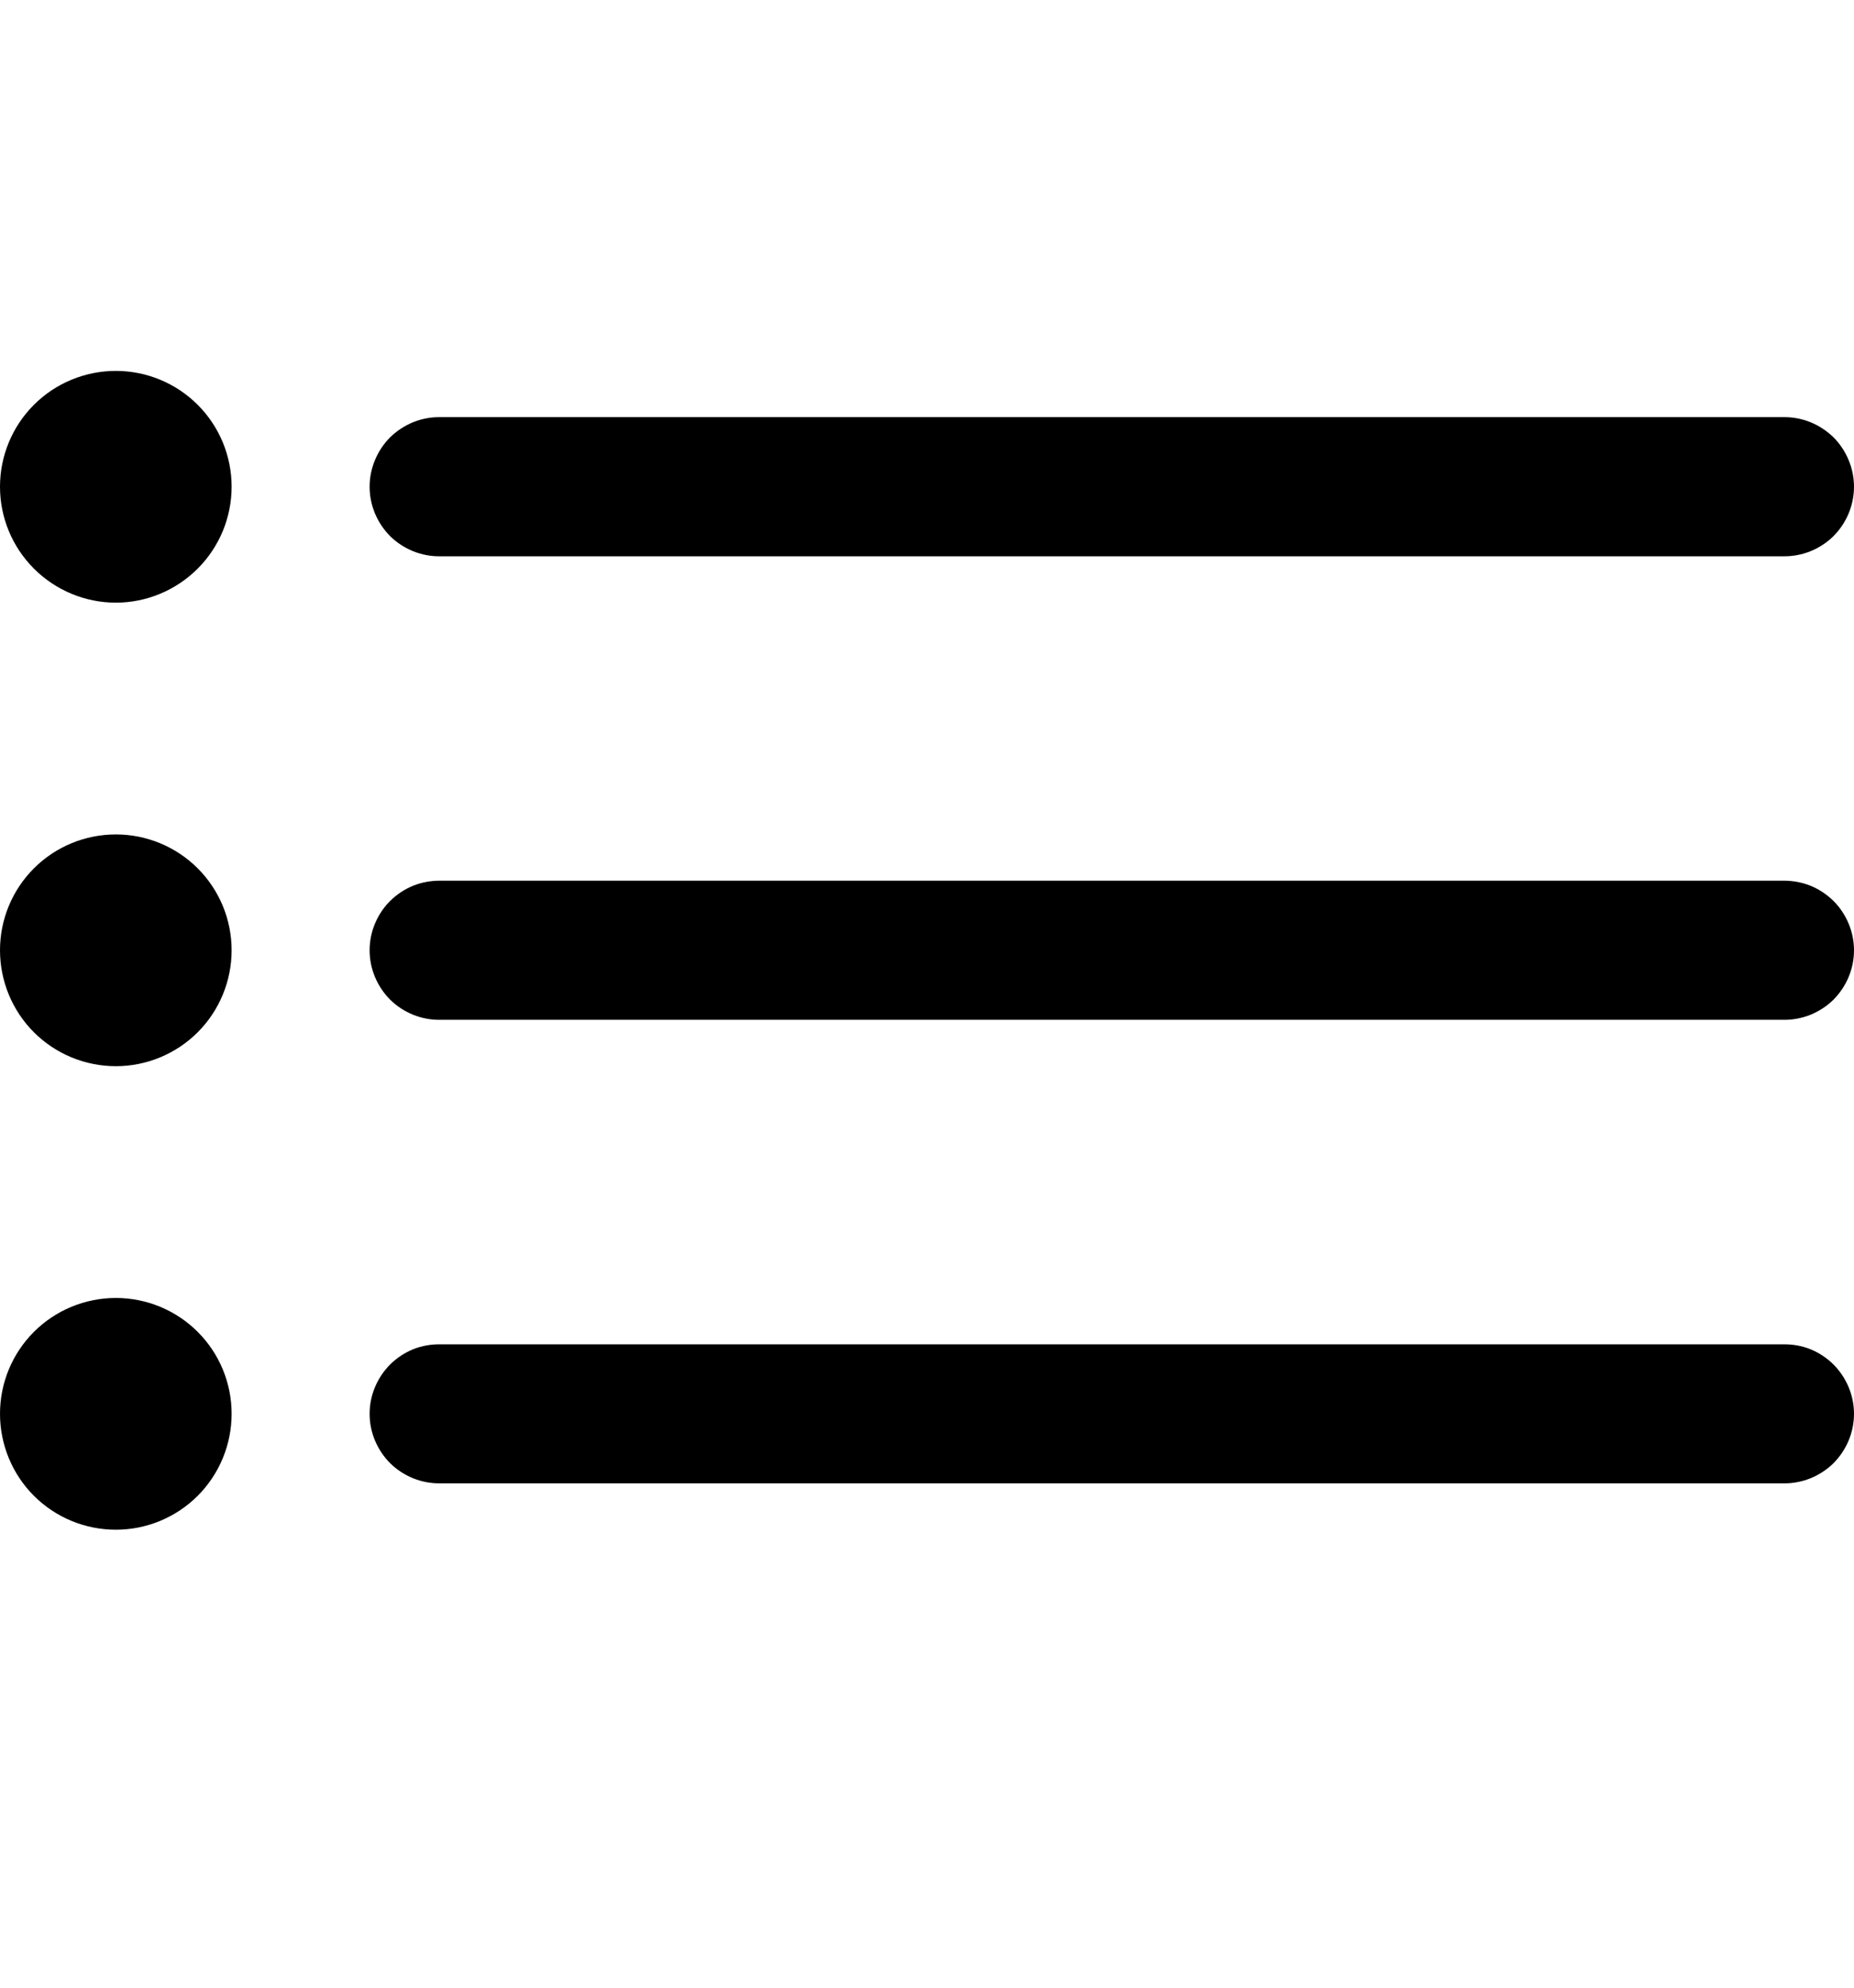 <svg width="14" height="15" viewBox="0 0 14 15" fill="none" xmlns="http://www.w3.org/2000/svg">
<path d="M0.875 2.799C0.643 2.799 0.42 2.891 0.256 3.055C0.092 3.219 0 3.441 0 3.673C0 3.905 0.092 4.127 0.256 4.291C0.42 4.455 0.643 4.548 0.875 4.548C1.106 4.548 1.329 4.455 1.493 4.291C1.657 4.127 1.749 3.905 1.749 3.673C1.749 3.441 1.657 3.219 1.493 3.055C1.329 2.891 1.106 2.799 0.875 2.799ZM3.323 3.148C3.254 3.147 3.185 3.16 3.12 3.186C3.056 3.212 2.997 3.251 2.947 3.299C2.898 3.348 2.859 3.406 2.832 3.471C2.805 3.535 2.791 3.604 2.791 3.673C2.791 3.743 2.805 3.811 2.832 3.876C2.859 3.94 2.898 3.998 2.947 4.047C2.997 4.096 3.056 4.134 3.12 4.16C3.185 4.186 3.254 4.199 3.323 4.198H13.468C13.537 4.199 13.606 4.186 13.671 4.16C13.735 4.134 13.794 4.096 13.844 4.047C13.893 3.998 13.932 3.94 13.959 3.876C13.986 3.811 14 3.743 14 3.673C14 3.604 13.986 3.535 13.959 3.471C13.932 3.406 13.893 3.348 13.844 3.299C13.794 3.251 13.735 3.212 13.671 3.186C13.606 3.16 13.537 3.147 13.468 3.148H3.323ZM0.875 6.297C0.643 6.297 0.42 6.389 0.256 6.553C0.092 6.717 0 6.939 0 7.171C0 7.403 0.092 7.626 0.256 7.79C0.42 7.954 0.643 8.046 0.875 8.046C1.106 8.046 1.329 7.954 1.493 7.79C1.657 7.626 1.749 7.403 1.749 7.171C1.749 6.939 1.657 6.717 1.493 6.553C1.329 6.389 1.106 6.297 0.875 6.297ZM3.323 6.646C3.254 6.646 3.185 6.658 3.12 6.684C3.056 6.71 2.997 6.749 2.947 6.798C2.898 6.846 2.859 6.905 2.832 6.969C2.805 7.033 2.791 7.102 2.791 7.171C2.791 7.241 2.805 7.31 2.832 7.374C2.859 7.438 2.898 7.496 2.947 7.545C2.997 7.594 3.056 7.632 3.12 7.658C3.185 7.684 3.254 7.697 3.323 7.696H13.468C13.537 7.697 13.606 7.684 13.671 7.658C13.735 7.632 13.794 7.594 13.844 7.545C13.893 7.496 13.932 7.438 13.959 7.374C13.986 7.31 14 7.241 14 7.171C14 7.102 13.986 7.033 13.959 6.969C13.932 6.905 13.893 6.846 13.844 6.798C13.794 6.749 13.735 6.71 13.671 6.684C13.606 6.658 13.537 6.646 13.468 6.646H3.323ZM0.875 9.795C0.643 9.795 0.42 9.887 0.256 10.051C0.092 10.215 0 10.437 0 10.669C0 10.901 0.092 11.124 0.256 11.288C0.42 11.452 0.643 11.544 0.875 11.544C1.106 11.544 1.329 11.452 1.493 11.288C1.657 11.124 1.749 10.901 1.749 10.669C1.749 10.437 1.657 10.215 1.493 10.051C1.329 9.887 1.106 9.795 0.875 9.795ZM3.323 10.145C3.254 10.144 3.185 10.156 3.12 10.182C3.056 10.208 2.997 10.247 2.947 10.296C2.898 10.345 2.859 10.403 2.832 10.467C2.805 10.531 2.791 10.6 2.791 10.669C2.791 10.739 2.805 10.808 2.832 10.872C2.859 10.936 2.898 10.994 2.947 11.043C2.997 11.092 3.056 11.13 3.12 11.156C3.185 11.182 3.254 11.195 3.323 11.194H13.468C13.537 11.195 13.606 11.182 13.671 11.156C13.735 11.13 13.794 11.092 13.844 11.043C13.893 10.994 13.932 10.936 13.959 10.872C13.986 10.808 14 10.739 14 10.669C14 10.6 13.986 10.531 13.959 10.467C13.932 10.403 13.893 10.345 13.844 10.296C13.794 10.247 13.735 10.208 13.671 10.182C13.606 10.156 13.537 10.144 13.468 10.145H3.323Z" fill="black"/>
</svg>
